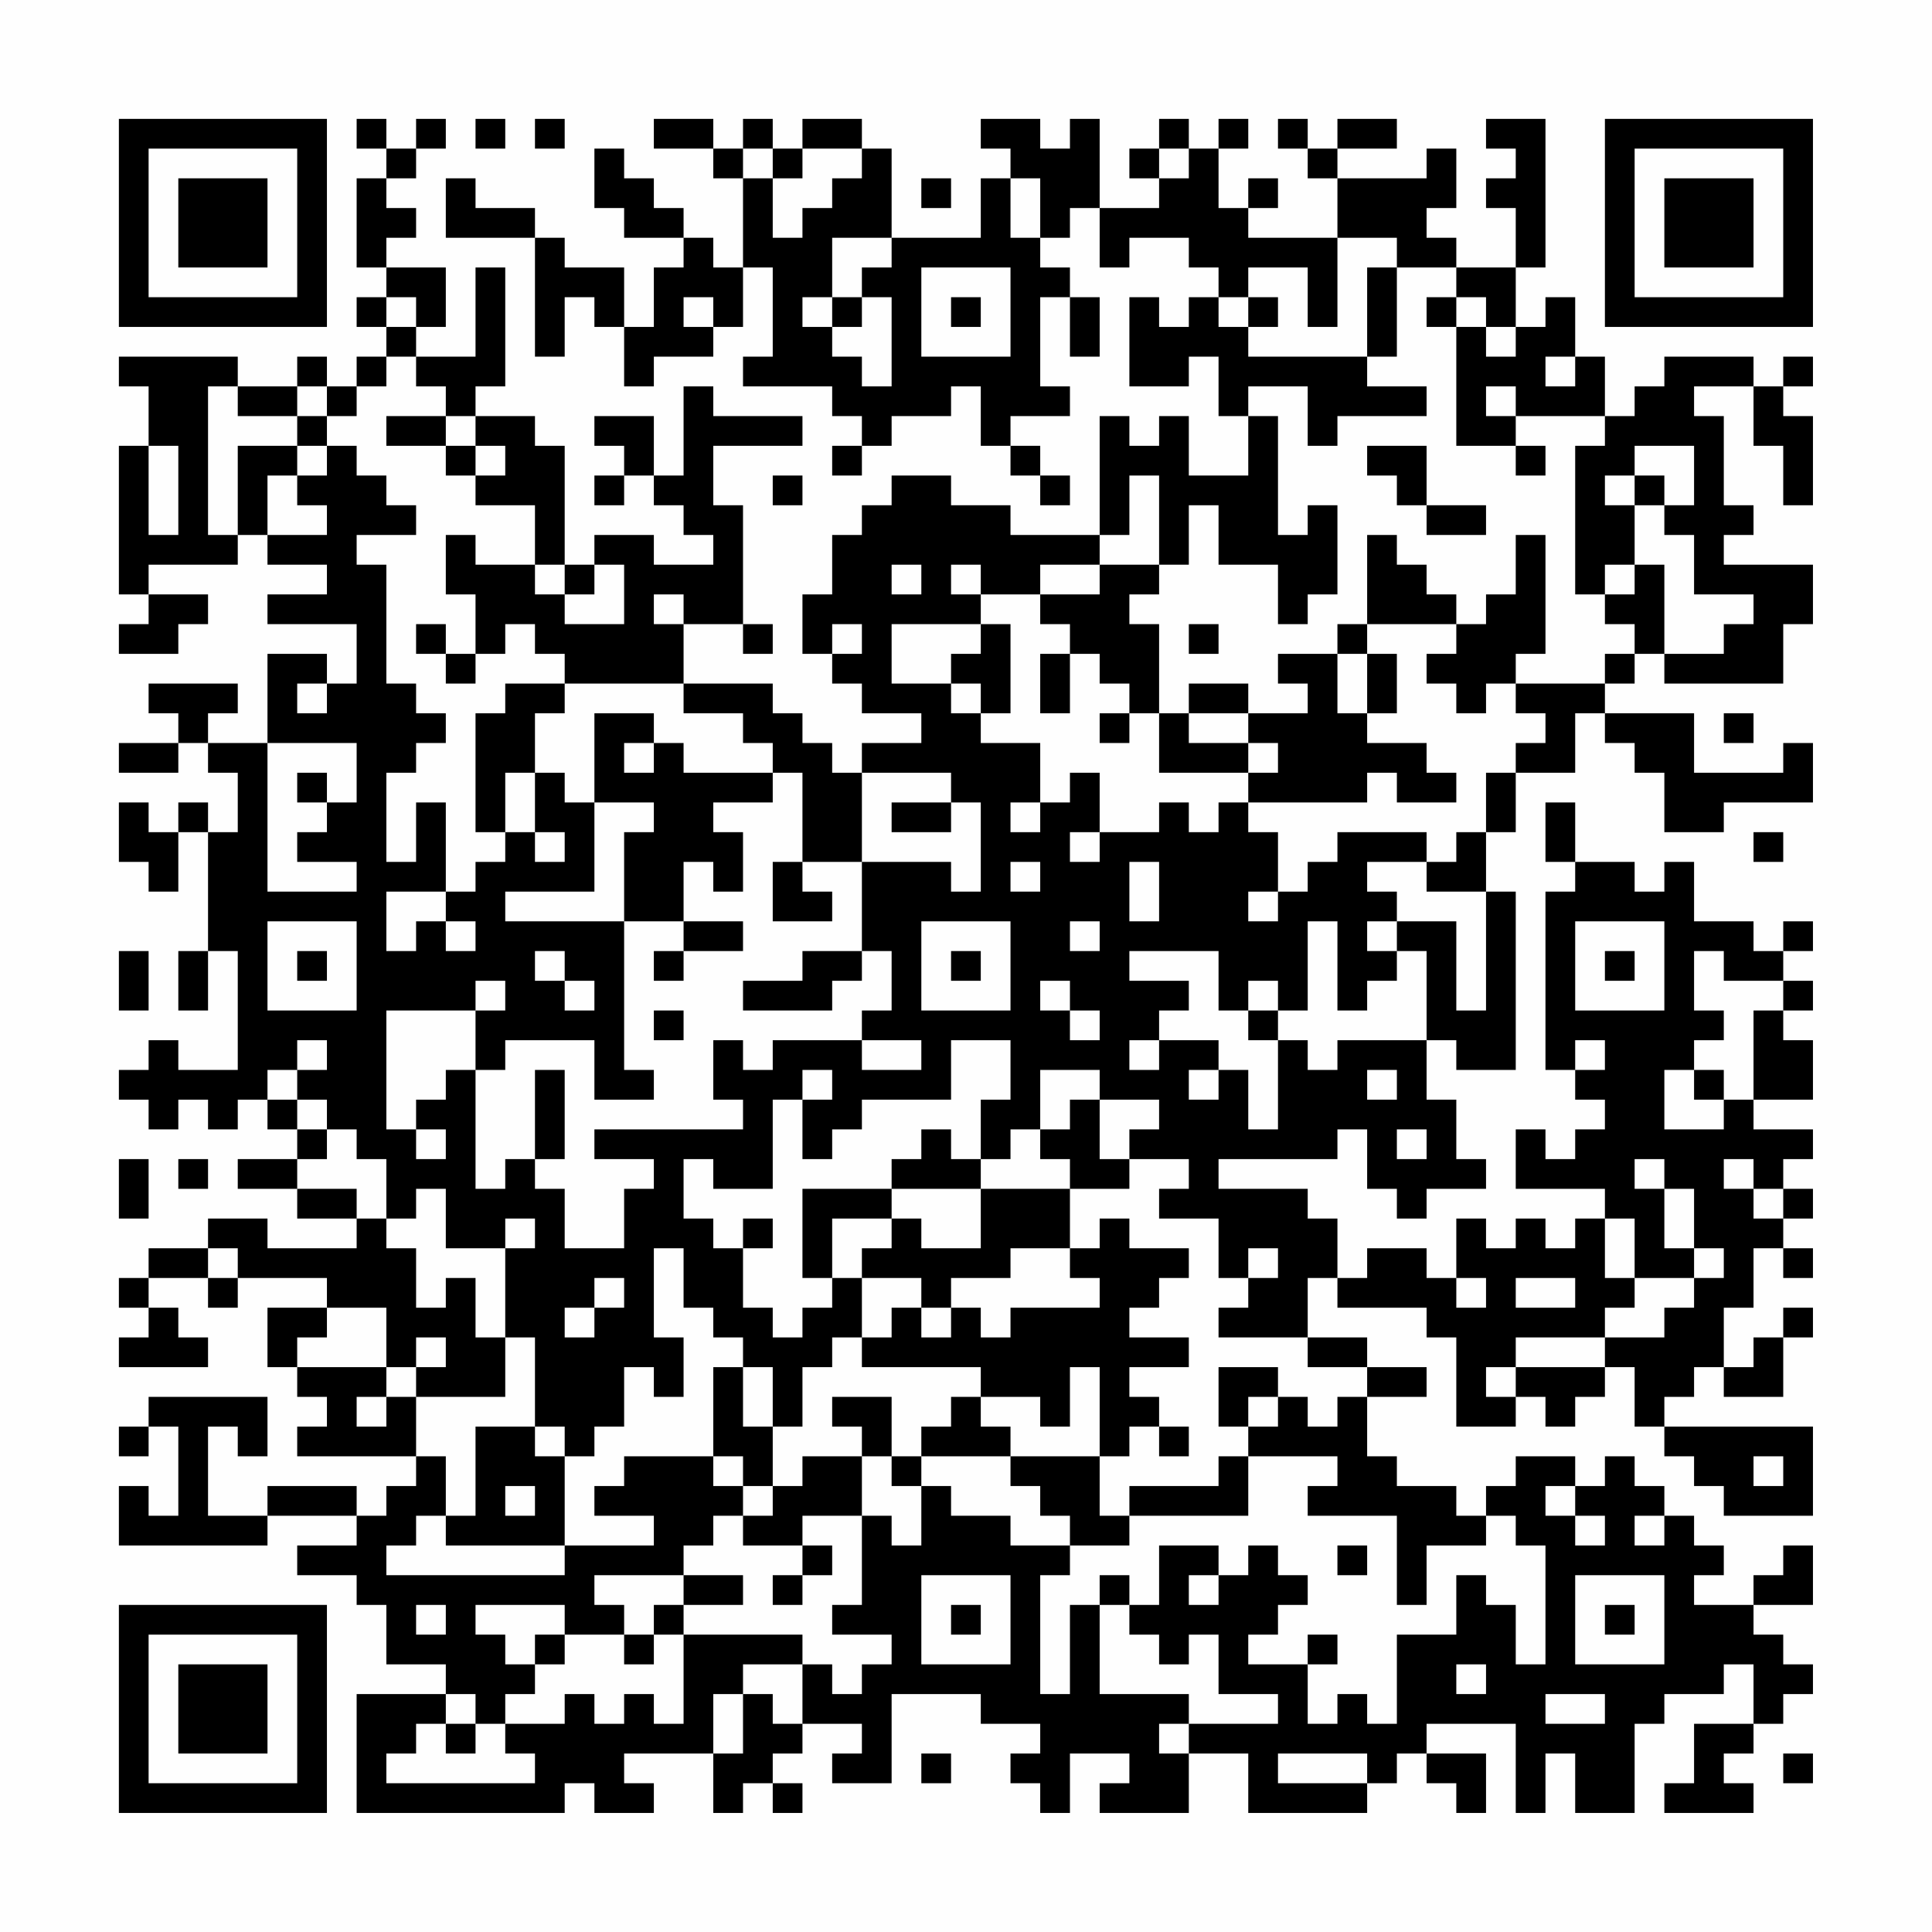<?xml version="1.0" encoding="UTF-8"?>
<svg xmlns="http://www.w3.org/2000/svg" version="1.1" width="300" height="300" viewBox="0 0 300 300"><rect x="0" y="0" width="300" height="300" fill="#fefefe"/><g transform="scale(4.615)"><g transform="translate(4,4)"><path fill-rule="evenodd" d="M8 0L8 1L9 1L9 2L8 2L8 5L9 5L9 6L8 6L8 7L9 7L9 8L8 8L8 9L7 9L7 8L6 8L6 9L4 9L4 8L0 8L0 9L1 9L1 11L0 11L0 16L1 16L1 17L0 17L0 18L2 18L2 17L3 17L3 16L1 16L1 15L4 15L4 14L5 14L5 15L7 15L7 16L5 16L5 17L8 17L8 19L7 19L7 18L5 18L5 21L3 21L3 20L4 20L4 19L1 19L1 20L2 20L2 21L0 21L0 22L2 22L2 21L3 21L3 22L4 22L4 24L3 24L3 23L2 23L2 24L1 24L1 23L0 23L0 25L1 25L1 26L2 26L2 24L3 24L3 28L2 28L2 30L3 30L3 28L4 28L4 32L2 32L2 31L1 31L1 32L0 32L0 33L1 33L1 34L2 34L2 33L3 33L3 34L4 34L4 33L5 33L5 34L6 34L6 35L4 35L4 36L6 36L6 37L8 37L8 38L5 38L5 37L3 37L3 38L1 38L1 39L0 39L0 40L1 40L1 41L0 41L0 42L3 42L3 41L2 41L2 40L1 40L1 39L3 39L3 40L4 40L4 39L7 39L7 40L5 40L5 42L6 42L6 43L7 43L7 44L6 44L6 45L10 45L10 46L9 46L9 47L8 47L8 46L5 46L5 47L3 47L3 44L4 44L4 45L5 45L5 43L1 43L1 44L0 44L0 45L1 45L1 44L2 44L2 47L1 47L1 46L0 46L0 48L5 48L5 47L8 47L8 48L6 48L6 49L8 49L8 50L9 50L9 52L11 52L11 53L8 53L8 57L15 57L15 56L16 56L16 57L18 57L18 56L17 56L17 55L20 55L20 57L21 57L21 56L22 56L22 57L23 57L23 56L22 56L22 55L23 55L23 54L25 54L25 55L24 55L24 56L26 56L26 53L29 53L29 54L31 54L31 55L30 55L30 56L31 56L31 57L32 57L32 55L34 55L34 56L33 56L33 57L36 57L36 55L38 55L38 57L42 57L42 56L43 56L43 55L44 55L44 56L45 56L45 57L46 57L46 55L44 55L44 54L47 54L47 57L48 57L48 55L49 55L49 57L51 57L51 54L52 54L52 53L54 53L54 52L55 52L55 54L53 54L53 56L52 56L52 57L55 57L55 56L54 56L54 55L55 55L55 54L56 54L56 53L57 53L57 52L56 52L56 51L55 51L55 50L57 50L57 48L56 48L56 49L55 49L55 50L53 50L53 49L54 49L54 48L53 48L53 47L52 47L52 46L51 46L51 45L50 45L50 46L49 46L49 45L47 45L47 46L46 46L46 47L45 47L45 46L43 46L43 45L42 45L42 43L44 43L44 42L42 42L42 41L40 41L40 39L41 39L41 40L44 40L44 41L45 41L45 44L47 44L47 43L48 43L48 44L49 44L49 43L50 43L50 42L51 42L51 44L52 44L52 45L53 45L53 46L54 46L54 47L57 47L57 44L52 44L52 43L53 43L53 42L54 42L54 43L56 43L56 41L57 41L57 40L56 40L56 41L55 41L55 42L54 42L54 40L55 40L55 38L56 38L56 39L57 39L57 38L56 38L56 37L57 37L57 36L56 36L56 35L57 35L57 34L55 34L55 33L57 33L57 31L56 31L56 30L57 30L57 29L56 29L56 28L57 28L57 27L56 27L56 28L55 28L55 27L53 27L53 25L52 25L52 26L51 26L51 25L49 25L49 23L48 23L48 25L49 25L49 26L48 26L48 32L49 32L49 33L50 33L50 34L49 34L49 35L48 35L48 34L47 34L47 36L50 36L50 37L49 37L49 38L48 38L48 37L47 37L47 38L46 38L46 37L45 37L45 39L44 39L44 38L42 38L42 39L41 39L41 37L40 37L40 36L37 36L37 35L41 35L41 34L42 34L42 36L43 36L43 37L44 37L44 36L46 36L46 35L45 35L45 33L44 33L44 31L45 31L45 32L47 32L47 26L46 26L46 24L47 24L47 22L49 22L49 20L50 20L50 21L51 21L51 22L52 22L52 24L54 24L54 23L57 23L57 21L56 21L56 22L53 22L53 20L50 20L50 19L51 19L51 18L52 18L52 19L56 19L56 17L57 17L57 15L54 15L54 14L55 14L55 13L54 13L54 10L53 10L53 9L55 9L55 11L56 11L56 13L57 13L57 10L56 10L56 9L57 9L57 8L56 8L56 9L55 9L55 8L52 8L52 9L51 9L51 10L50 10L50 8L49 8L49 6L48 6L48 7L47 7L47 5L48 5L48 0L46 0L46 1L47 1L47 2L46 2L46 3L47 3L47 5L45 5L45 4L44 4L44 3L45 3L45 1L44 1L44 2L41 2L41 1L43 1L43 0L41 0L41 1L40 1L40 0L39 0L39 1L40 1L40 2L41 2L41 4L38 4L38 3L39 3L39 2L38 2L38 3L37 3L37 1L38 1L38 0L37 0L37 1L36 1L36 0L35 0L35 1L34 1L34 2L35 2L35 3L33 3L33 0L32 0L32 1L31 1L31 0L29 0L29 1L30 1L30 2L29 2L29 4L26 4L26 1L25 1L25 0L23 0L23 1L22 1L22 0L21 0L21 1L20 1L20 0L18 0L18 1L20 1L20 2L21 2L21 5L20 5L20 4L19 4L19 3L18 3L18 2L17 2L17 1L16 1L16 3L17 3L17 4L19 4L19 5L18 5L18 7L17 7L17 5L15 5L15 4L14 4L14 3L12 3L12 2L11 2L11 4L14 4L14 8L15 8L15 6L16 6L16 7L17 7L17 9L18 9L18 8L20 8L20 7L21 7L21 5L22 5L22 8L21 8L21 9L24 9L24 10L25 10L25 11L24 11L24 12L25 12L25 11L26 11L26 10L28 10L28 9L29 9L29 11L30 11L30 12L31 12L31 13L32 13L32 12L31 12L31 11L30 11L30 10L32 10L32 9L31 9L31 6L32 6L32 8L33 8L33 6L32 6L32 5L31 5L31 4L32 4L32 3L33 3L33 5L34 5L34 4L36 4L36 5L37 5L37 6L36 6L36 7L35 7L35 6L34 6L34 9L36 9L36 8L37 8L37 10L38 10L38 12L36 12L36 10L35 10L35 11L34 11L34 10L33 10L33 14L30 14L30 13L28 13L28 12L26 12L26 13L25 13L25 14L24 14L24 16L23 16L23 18L24 18L24 19L25 19L25 20L27 20L27 21L25 21L25 22L24 22L24 21L23 21L23 20L22 20L22 19L19 19L19 17L21 17L21 18L22 18L22 17L21 17L21 13L20 13L20 11L23 11L23 10L20 10L20 9L19 9L19 12L18 12L18 10L16 10L16 11L17 11L17 12L16 12L16 13L17 13L17 12L18 12L18 13L19 13L19 14L20 14L20 15L18 15L18 14L16 14L16 15L15 15L15 11L14 11L14 10L12 10L12 9L13 9L13 5L12 5L12 8L10 8L10 7L11 7L11 5L9 5L9 4L10 4L10 3L9 3L9 2L10 2L10 1L11 1L11 0L10 0L10 1L9 1L9 0ZM12 0L12 1L13 1L13 0ZM14 0L14 1L15 1L15 0ZM21 1L21 2L22 2L22 4L23 4L23 3L24 3L24 2L25 2L25 1L23 1L23 2L22 2L22 1ZM35 1L35 2L36 2L36 1ZM27 2L27 3L28 3L28 2ZM30 2L30 4L31 4L31 2ZM24 4L24 6L23 6L23 7L24 7L24 8L25 8L25 9L26 9L26 6L25 6L25 5L26 5L26 4ZM41 4L41 7L40 7L40 5L38 5L38 6L37 6L37 7L38 7L38 8L42 8L42 9L44 9L44 10L41 10L41 11L40 11L40 9L38 9L38 10L39 10L39 14L40 14L40 13L41 13L41 16L40 16L40 17L39 17L39 15L37 15L37 13L36 13L36 15L35 15L35 12L34 12L34 14L33 14L33 15L31 15L31 16L29 16L29 15L28 15L28 16L29 16L29 17L26 17L26 19L28 19L28 20L29 20L29 21L31 21L31 23L30 23L30 24L31 24L31 23L32 23L32 22L33 22L33 24L32 24L32 25L33 25L33 24L35 24L35 23L36 23L36 24L37 24L37 23L38 23L38 24L39 24L39 26L38 26L38 27L39 27L39 26L40 26L40 25L41 25L41 24L44 24L44 25L42 25L42 26L43 26L43 27L42 27L42 28L43 28L43 29L42 29L42 30L41 30L41 27L40 27L40 30L39 30L39 29L38 29L38 30L37 30L37 28L34 28L34 29L36 29L36 30L35 30L35 31L34 31L34 32L35 32L35 31L37 31L37 32L36 32L36 33L37 33L37 32L38 32L38 34L39 34L39 31L40 31L40 32L41 32L41 31L44 31L44 28L43 28L43 27L45 27L45 30L46 30L46 26L44 26L44 25L45 25L45 24L46 24L46 22L47 22L47 21L48 21L48 20L47 20L47 19L50 19L50 18L51 18L51 17L50 17L50 16L51 16L51 15L52 15L52 18L54 18L54 17L55 17L55 16L53 16L53 14L52 14L52 13L53 13L53 11L51 11L51 12L50 12L50 13L51 13L51 15L50 15L50 16L49 16L49 11L50 11L50 10L47 10L47 9L46 9L46 10L47 10L47 11L45 11L45 7L46 7L46 8L47 8L47 7L46 7L46 6L45 6L45 5L43 5L43 4ZM27 5L27 8L30 8L30 5ZM42 5L42 8L43 8L43 5ZM9 6L9 7L10 7L10 6ZM19 6L19 7L20 7L20 6ZM24 6L24 7L25 7L25 6ZM28 6L28 7L29 7L29 6ZM38 6L38 7L39 7L39 6ZM44 6L44 7L45 7L45 6ZM9 8L9 9L8 9L8 10L7 10L7 9L6 9L6 10L4 10L4 9L3 9L3 14L4 14L4 11L6 11L6 12L5 12L5 14L7 14L7 13L6 13L6 12L7 12L7 11L8 11L8 12L9 12L9 13L10 13L10 14L8 14L8 15L9 15L9 19L10 19L10 20L11 20L11 21L10 21L10 22L9 22L9 25L10 25L10 23L11 23L11 26L9 26L9 28L10 28L10 27L11 27L11 28L12 28L12 27L11 27L11 26L12 26L12 25L13 25L13 24L14 24L14 25L15 25L15 24L14 24L14 22L15 22L15 23L16 23L16 26L13 26L13 27L17 27L17 32L18 32L18 33L16 33L16 31L13 31L13 32L12 32L12 30L13 30L13 29L12 29L12 30L9 30L9 34L10 34L10 35L11 35L11 34L10 34L10 33L11 33L11 32L12 32L12 36L13 36L13 35L14 35L14 36L15 36L15 38L17 38L17 36L18 36L18 35L16 35L16 34L21 34L21 33L20 33L20 31L21 31L21 32L22 32L22 31L25 31L25 32L27 32L27 31L25 31L25 30L26 30L26 28L25 28L25 25L28 25L28 26L29 26L29 23L28 23L28 22L25 22L25 25L23 25L23 22L22 22L22 21L21 21L21 20L19 20L19 19L15 19L15 18L14 18L14 17L13 17L13 18L12 18L12 16L11 16L11 14L12 14L12 15L14 15L14 16L15 16L15 17L17 17L17 15L16 15L16 16L15 16L15 15L14 15L14 13L12 13L12 12L13 12L13 11L12 11L12 10L11 10L11 9L10 9L10 8ZM48 8L48 9L49 9L49 8ZM6 10L6 11L7 11L7 10ZM9 10L9 11L11 11L11 12L12 12L12 11L11 11L11 10ZM1 11L1 14L2 14L2 11ZM42 11L42 12L43 12L43 13L44 13L44 14L46 14L46 13L44 13L44 11ZM47 11L47 12L48 12L48 11ZM22 12L22 13L23 13L23 12ZM51 12L51 13L52 13L52 12ZM42 14L42 17L41 17L41 18L39 18L39 19L40 19L40 20L38 20L38 19L36 19L36 20L35 20L35 17L34 17L34 16L35 16L35 15L33 15L33 16L31 16L31 17L32 17L32 18L31 18L31 20L32 20L32 18L33 18L33 19L34 19L34 20L33 20L33 21L34 21L34 20L35 20L35 22L38 22L38 23L42 23L42 22L43 22L43 23L45 23L45 22L44 22L44 21L42 21L42 20L43 20L43 18L42 18L42 17L45 17L45 18L44 18L44 19L45 19L45 20L46 20L46 19L47 19L47 18L48 18L48 14L47 14L47 16L46 16L46 17L45 17L45 16L44 16L44 15L43 15L43 14ZM26 15L26 16L27 16L27 15ZM18 16L18 17L19 17L19 16ZM10 17L10 18L11 18L11 19L12 19L12 18L11 18L11 17ZM24 17L24 18L25 18L25 17ZM29 17L29 18L28 18L28 19L29 19L29 20L30 20L30 17ZM36 17L36 18L37 18L37 17ZM41 18L41 20L42 20L42 18ZM6 19L6 20L7 20L7 19ZM13 19L13 20L12 20L12 24L13 24L13 22L14 22L14 20L15 20L15 19ZM16 20L16 23L18 23L18 24L17 24L17 27L19 27L19 28L18 28L18 29L19 29L19 28L21 28L21 27L19 27L19 25L20 25L20 26L21 26L21 24L20 24L20 23L22 23L22 22L19 22L19 21L18 21L18 20ZM36 20L36 21L38 21L38 22L39 22L39 21L38 21L38 20ZM54 20L54 21L55 21L55 20ZM5 21L5 26L8 26L8 25L6 25L6 24L7 24L7 23L8 23L8 21ZM17 21L17 22L18 22L18 21ZM6 22L6 23L7 23L7 22ZM26 23L26 24L28 24L28 23ZM55 24L55 25L56 25L56 24ZM22 25L22 27L24 27L24 26L23 26L23 25ZM30 25L30 26L31 26L31 25ZM34 25L34 27L35 27L35 25ZM5 27L5 30L8 30L8 27ZM27 27L27 30L30 30L30 27ZM32 27L32 28L33 28L33 27ZM49 27L49 30L52 30L52 27ZM0 28L0 30L1 30L1 28ZM6 28L6 29L7 29L7 28ZM14 28L14 29L15 29L15 30L16 30L16 29L15 29L15 28ZM23 28L23 29L21 29L21 30L24 30L24 29L25 29L25 28ZM28 28L28 29L29 29L29 28ZM50 28L50 29L51 29L51 28ZM53 28L53 30L54 30L54 31L53 31L53 32L52 32L52 34L54 34L54 33L55 33L55 30L56 30L56 29L54 29L54 28ZM31 29L31 30L32 30L32 31L33 31L33 30L32 30L32 29ZM18 30L18 31L19 31L19 30ZM38 30L38 31L39 31L39 30ZM6 31L6 32L5 32L5 33L6 33L6 34L7 34L7 35L6 35L6 36L8 36L8 37L9 37L9 38L10 38L10 40L11 40L11 39L12 39L12 41L13 41L13 43L10 43L10 42L11 42L11 41L10 41L10 42L9 42L9 40L7 40L7 41L6 41L6 42L9 42L9 43L8 43L8 44L9 44L9 43L10 43L10 45L11 45L11 47L10 47L10 48L9 48L9 49L15 49L15 48L18 48L18 47L16 47L16 46L17 46L17 45L20 45L20 46L21 46L21 47L20 47L20 48L19 48L19 49L16 49L16 50L17 50L17 51L15 51L15 50L12 50L12 51L13 51L13 52L14 52L14 53L13 53L13 54L12 54L12 53L11 53L11 54L10 54L10 55L9 55L9 56L14 56L14 55L13 55L13 54L15 54L15 53L16 53L16 54L17 54L17 53L18 53L18 54L19 54L19 51L23 51L23 52L21 52L21 53L20 53L20 55L21 55L21 53L22 53L22 54L23 54L23 52L24 52L24 53L25 53L25 52L26 52L26 51L24 51L24 50L25 50L25 47L26 47L26 48L27 48L27 46L28 46L28 47L30 47L30 48L32 48L32 49L31 49L31 53L32 53L32 50L33 50L33 53L36 53L36 54L35 54L35 55L36 55L36 54L39 54L39 53L37 53L37 51L36 51L36 52L35 52L35 51L34 51L34 50L35 50L35 48L37 48L37 49L36 49L36 50L37 50L37 49L38 49L38 48L39 48L39 49L40 49L40 50L39 50L39 51L38 51L38 52L40 52L40 54L41 54L41 53L42 53L42 54L43 54L43 51L45 51L45 49L46 49L46 50L47 50L47 52L48 52L48 48L47 48L47 47L46 47L46 48L44 48L44 50L43 50L43 47L40 47L40 46L41 46L41 45L38 45L38 44L39 44L39 43L40 43L40 44L41 44L41 43L42 43L42 42L40 42L40 41L37 41L37 40L38 40L38 39L39 39L39 38L38 38L38 39L37 39L37 37L35 37L35 36L36 36L36 35L34 35L34 34L35 34L35 33L33 33L33 32L31 32L31 34L30 34L30 35L29 35L29 33L30 33L30 31L28 31L28 33L25 33L25 34L24 34L24 35L23 35L23 33L24 33L24 32L23 32L23 33L22 33L22 36L20 36L20 35L19 35L19 37L20 37L20 38L21 38L21 40L22 40L22 41L23 41L23 40L24 40L24 39L25 39L25 41L24 41L24 42L23 42L23 44L22 44L22 42L21 42L21 41L20 41L20 40L19 40L19 38L18 38L18 41L19 41L19 43L18 43L18 42L17 42L17 44L16 44L16 45L15 45L15 44L14 44L14 41L13 41L13 38L14 38L14 37L13 37L13 38L11 38L11 36L10 36L10 37L9 37L9 35L8 35L8 34L7 34L7 33L6 33L6 32L7 32L7 31ZM49 31L49 32L50 32L50 31ZM14 32L14 35L15 35L15 32ZM42 32L42 33L43 33L43 32ZM53 32L53 33L54 33L54 32ZM32 33L32 34L31 34L31 35L32 35L32 36L29 36L29 35L28 35L28 34L27 34L27 35L26 35L26 36L23 36L23 39L24 39L24 37L26 37L26 38L25 38L25 39L27 39L27 40L26 40L26 41L25 41L25 42L29 42L29 43L28 43L28 44L27 44L27 45L26 45L26 43L24 43L24 44L25 44L25 45L23 45L23 46L22 46L22 44L21 44L21 42L20 42L20 45L21 45L21 46L22 46L22 47L21 47L21 48L23 48L23 49L22 49L22 50L23 50L23 49L24 49L24 48L23 48L23 47L25 47L25 45L26 45L26 46L27 46L27 45L30 45L30 46L31 46L31 47L32 47L32 48L34 48L34 47L38 47L38 45L37 45L37 46L34 46L34 47L33 47L33 45L34 45L34 44L35 44L35 45L36 45L36 44L35 44L35 43L34 43L34 42L36 42L36 41L34 41L34 40L35 40L35 39L36 39L36 38L34 38L34 37L33 37L33 38L32 38L32 36L34 36L34 35L33 35L33 33ZM43 34L43 35L44 35L44 34ZM0 35L0 37L1 37L1 35ZM2 35L2 36L3 36L3 35ZM51 35L51 36L52 36L52 38L53 38L53 39L51 39L51 37L50 37L50 39L51 39L51 40L50 40L50 41L47 41L47 42L46 42L46 43L47 43L47 42L50 42L50 41L52 41L52 40L53 40L53 39L54 39L54 38L53 38L53 36L52 36L52 35ZM54 35L54 36L55 36L55 37L56 37L56 36L55 36L55 35ZM26 36L26 37L27 37L27 38L29 38L29 36ZM21 37L21 38L22 38L22 37ZM3 38L3 39L4 39L4 38ZM30 38L30 39L28 39L28 40L27 40L27 41L28 41L28 40L29 40L29 41L30 41L30 40L33 40L33 39L32 39L32 38ZM16 39L16 40L15 40L15 41L16 41L16 40L17 40L17 39ZM45 39L45 40L46 40L46 39ZM47 39L47 40L49 40L49 39ZM32 42L32 44L31 44L31 43L29 43L29 44L30 44L30 45L33 45L33 42ZM37 42L37 44L38 44L38 43L39 43L39 42ZM12 44L12 47L11 47L11 48L15 48L15 45L14 45L14 44ZM55 45L55 46L56 46L56 45ZM13 46L13 47L14 47L14 46ZM48 46L48 47L49 47L49 48L50 48L50 47L49 47L49 46ZM51 47L51 48L52 48L52 47ZM41 48L41 49L42 49L42 48ZM19 49L19 50L18 50L18 51L17 51L17 52L18 52L18 51L19 51L19 50L21 50L21 49ZM27 49L27 52L30 52L30 49ZM33 49L33 50L34 50L34 49ZM49 49L49 52L52 52L52 49ZM10 50L10 51L11 51L11 50ZM28 50L28 51L29 51L29 50ZM50 50L50 51L51 51L51 50ZM14 51L14 52L15 52L15 51ZM40 51L40 52L41 52L41 51ZM45 52L45 53L46 53L46 52ZM48 53L48 54L50 54L50 53ZM11 54L11 55L12 55L12 54ZM27 55L27 56L28 56L28 55ZM39 55L39 56L42 56L42 55ZM56 55L56 56L57 56L57 55ZM0 0L0 7L7 7L7 0ZM1 1L1 6L6 6L6 1ZM2 2L2 5L5 5L5 2ZM50 0L50 7L57 7L57 0ZM51 1L51 6L56 6L56 1ZM52 2L52 5L55 5L55 2ZM0 50L0 57L7 57L7 50ZM1 51L1 56L6 56L6 51ZM2 52L2 55L5 55L5 52Z" fill="#000000"/></g></g></svg>
